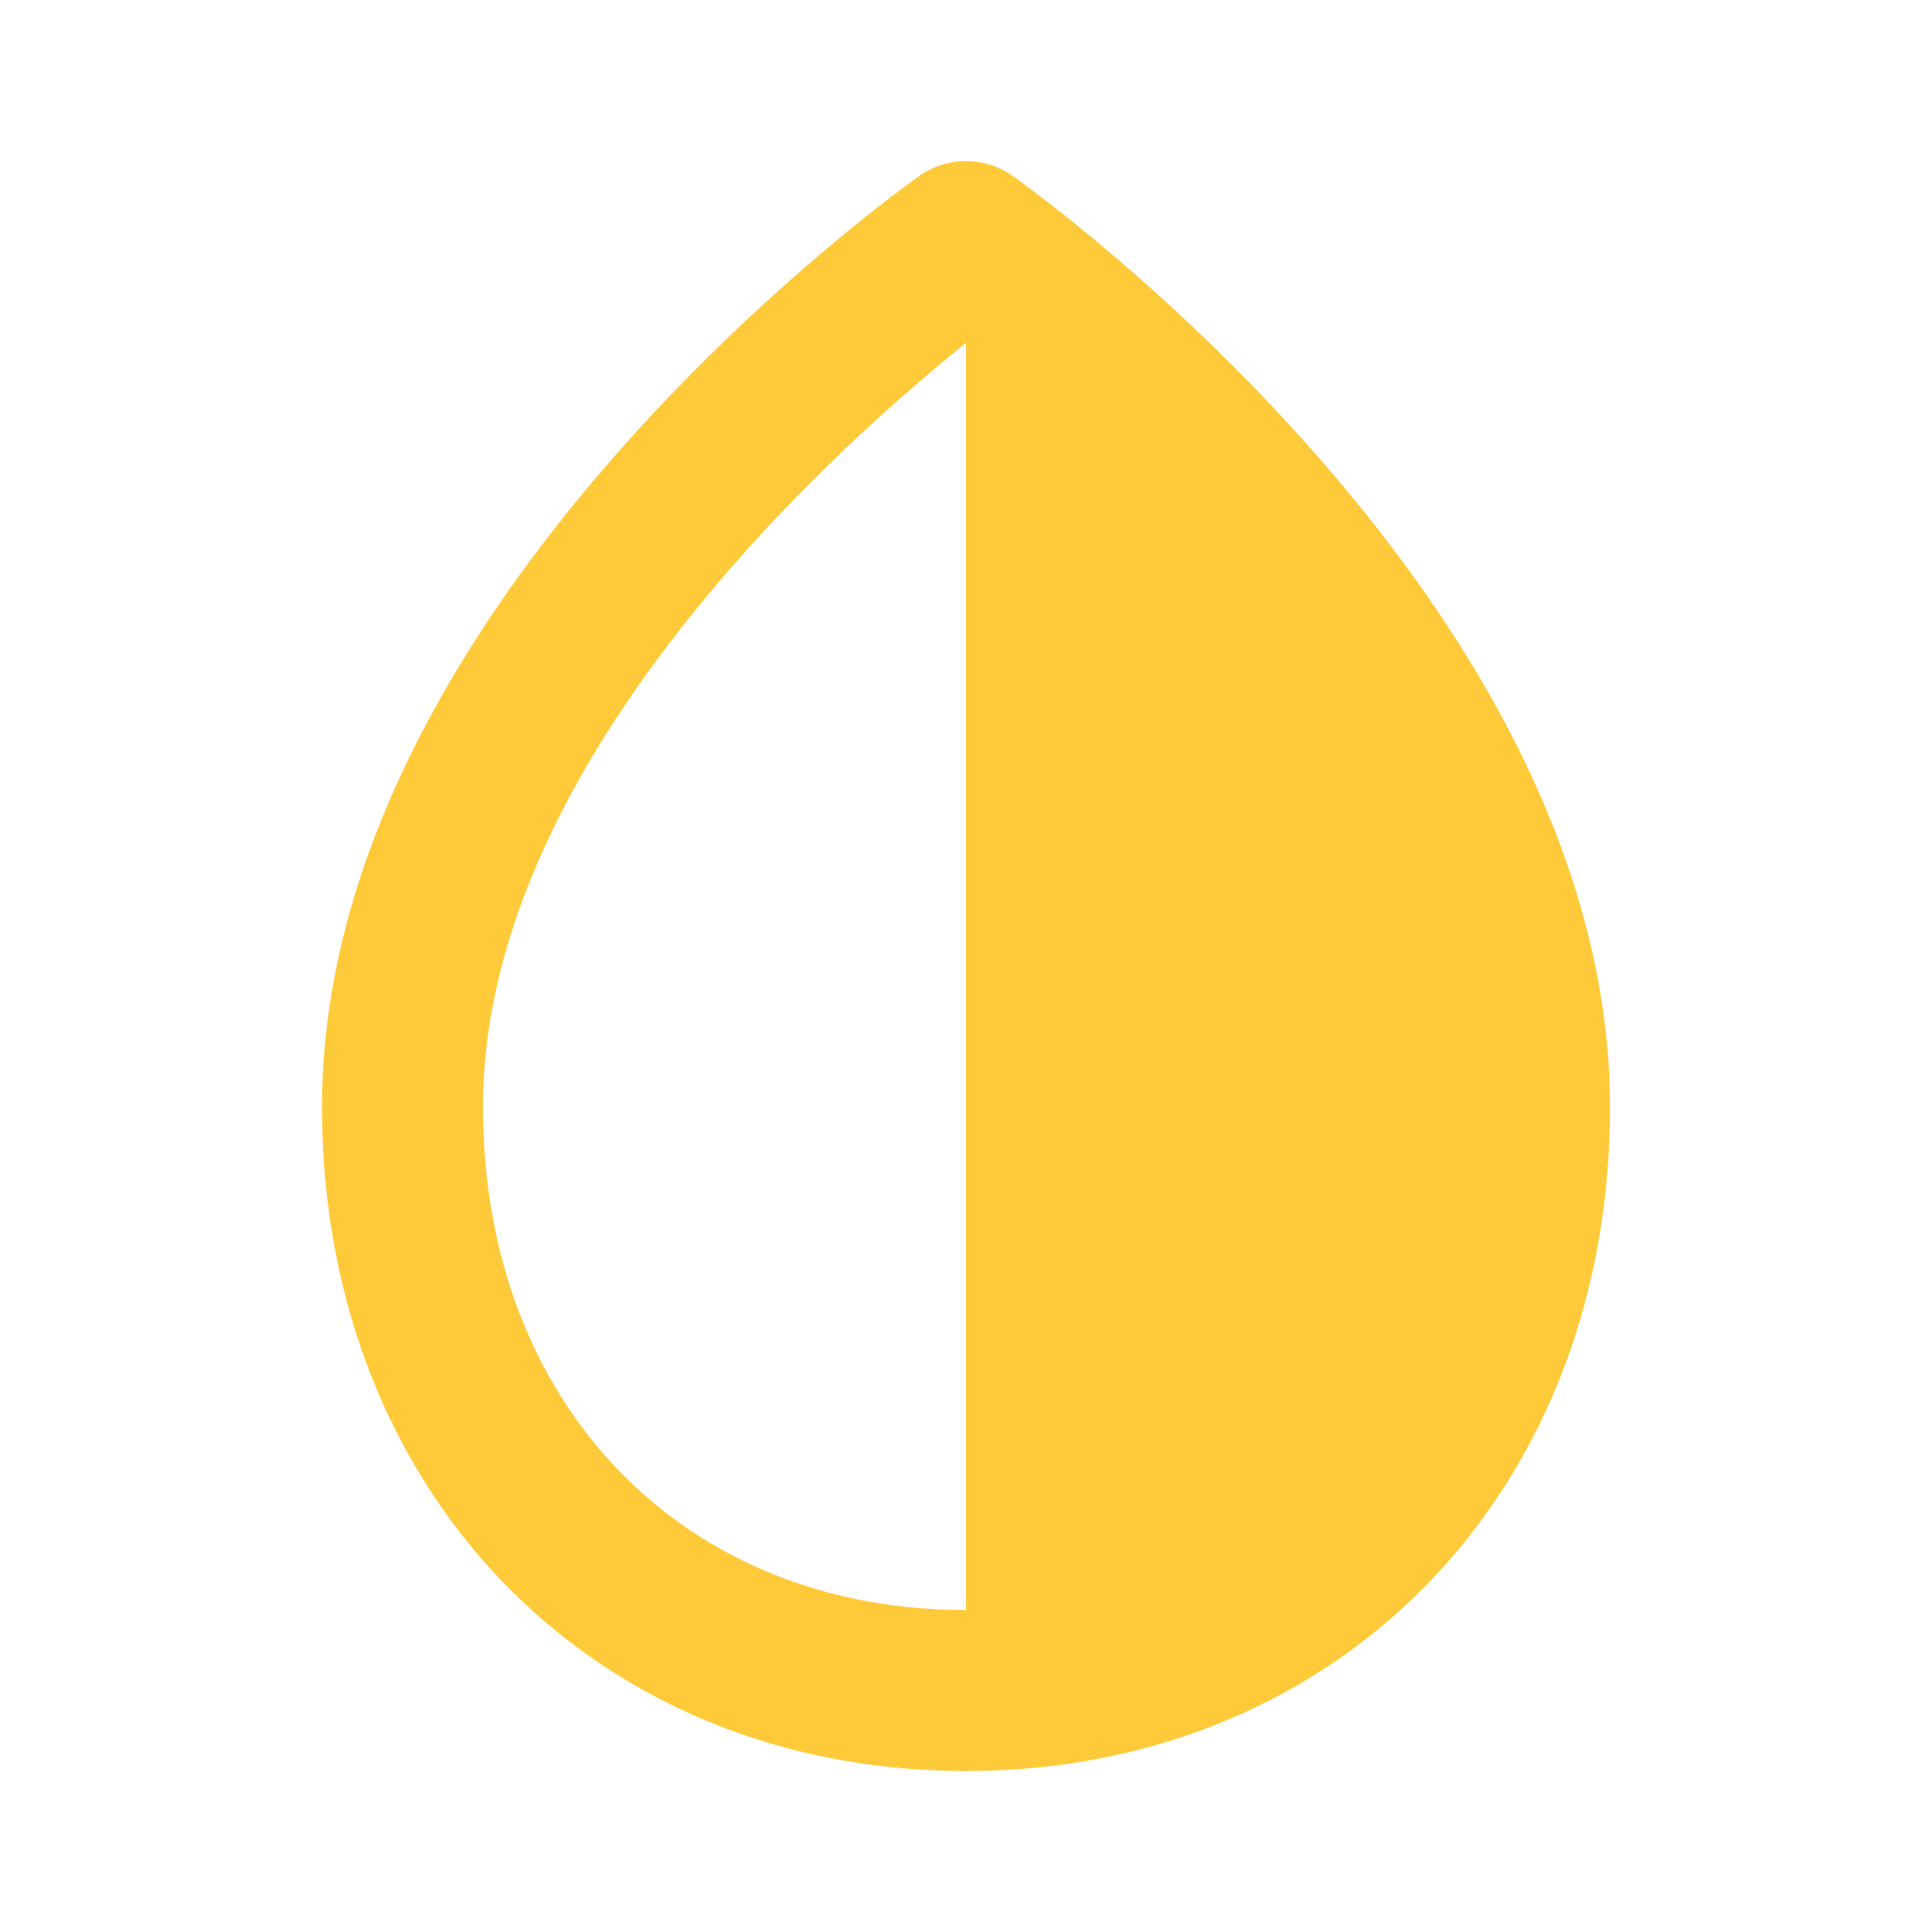 <svg xmlns='http://www.w3.org/2000/svg'  viewBox='0 0 24 24' fill='#ffca3a' width='240' height='240'><path d="M12.578 2.184a1.004 1.004 0 0 0-1.156 0C11.119 2.398 4 7.513 4 13.75 4 18.53 7.364 22 12 22s8-3.468 8-8.246c0-6.241-7.119-11.356-7.422-11.57zM6 13.75c0-4.283 4.395-8.201 6-9.49V20c-3.533 0-6-2.57-6-6.25z"></path></svg>
